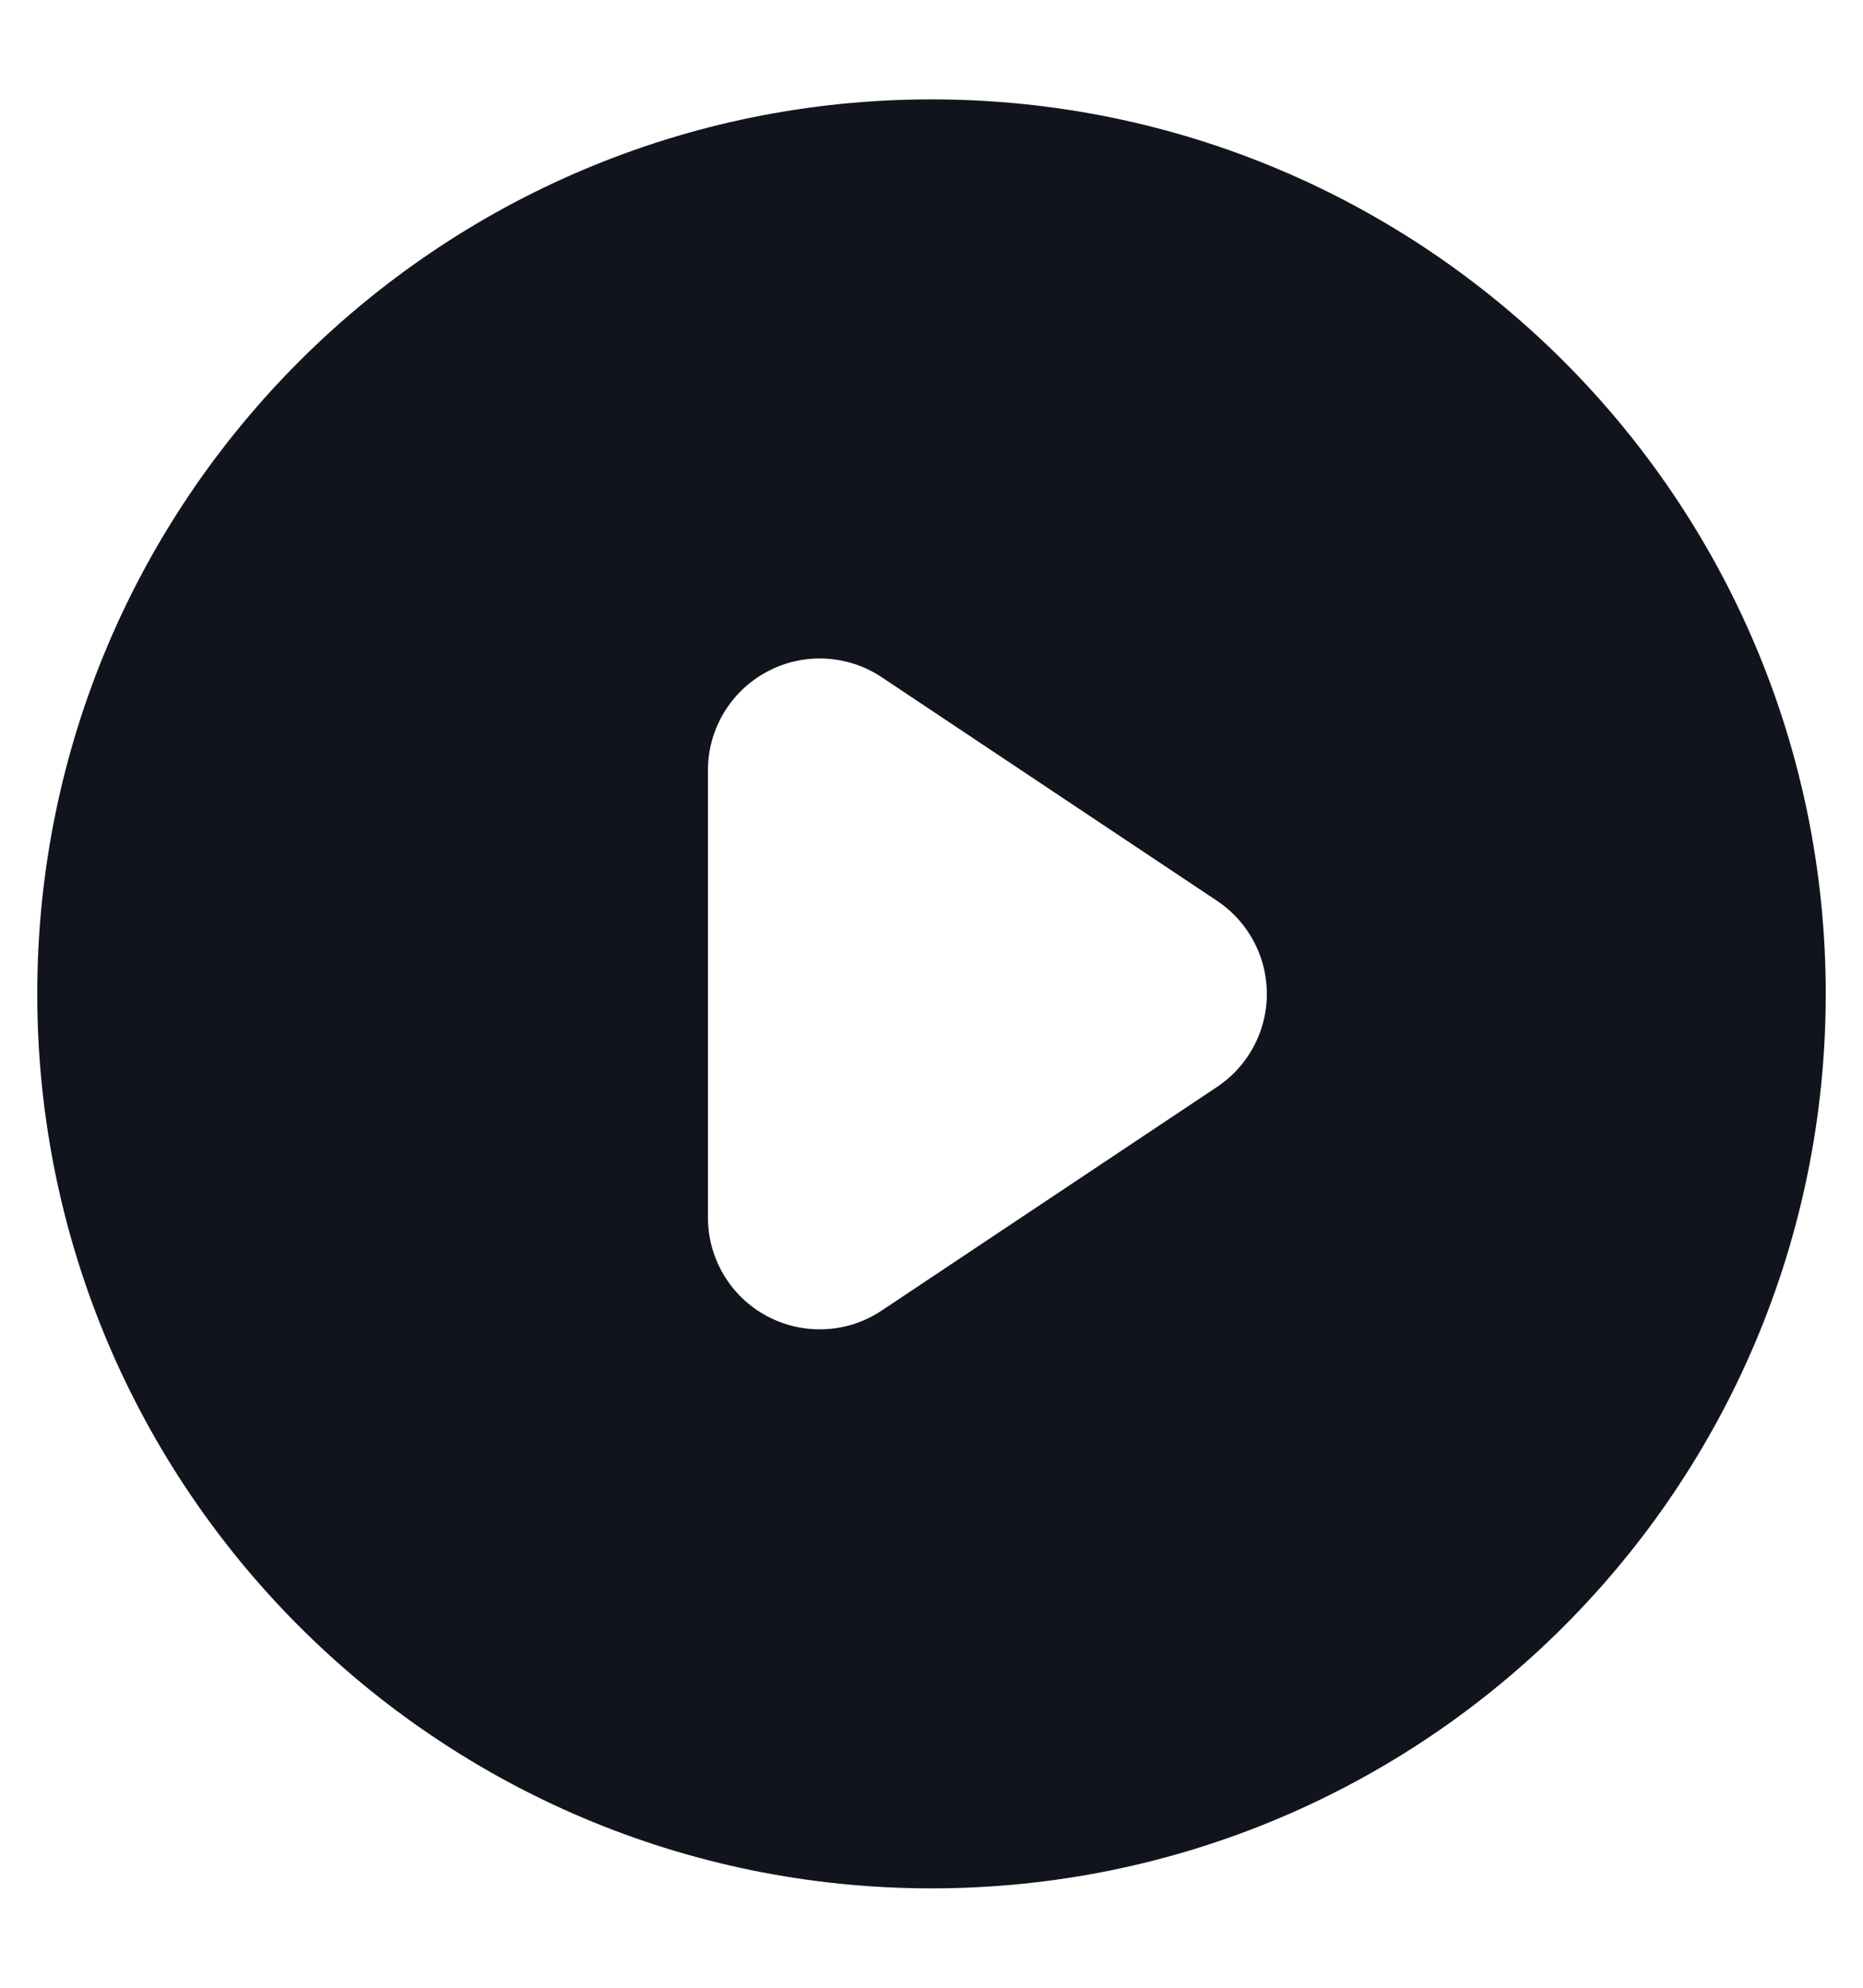 <svg width="15" height="16" viewBox="0 0 15 16" fill="none" xmlns="http://www.w3.org/2000/svg">
<path d="M5.821 4.746L6.175 5.407L5.821 4.746C5.285 5.033 4.95 5.592 4.95 6.2V9.8C4.95 10.409 5.285 10.968 5.821 11.255C6.358 11.542 7.009 11.511 7.515 11.173L10.215 9.373C10.674 9.067 10.95 8.552 10.95 8C10.95 7.449 10.674 6.933 10.215 6.627L7.515 4.827C7.009 4.49 6.358 4.458 5.821 4.746ZM13.95 8C13.95 11.562 11.062 14.45 7.5 14.45C3.938 14.45 1.05 11.562 1.05 8C1.05 4.438 3.938 1.55 7.5 1.55C11.062 1.55 13.95 4.438 13.95 8Z" fill="#12141D" stroke="#12141D" stroke-width="1.5"/>
</svg>
